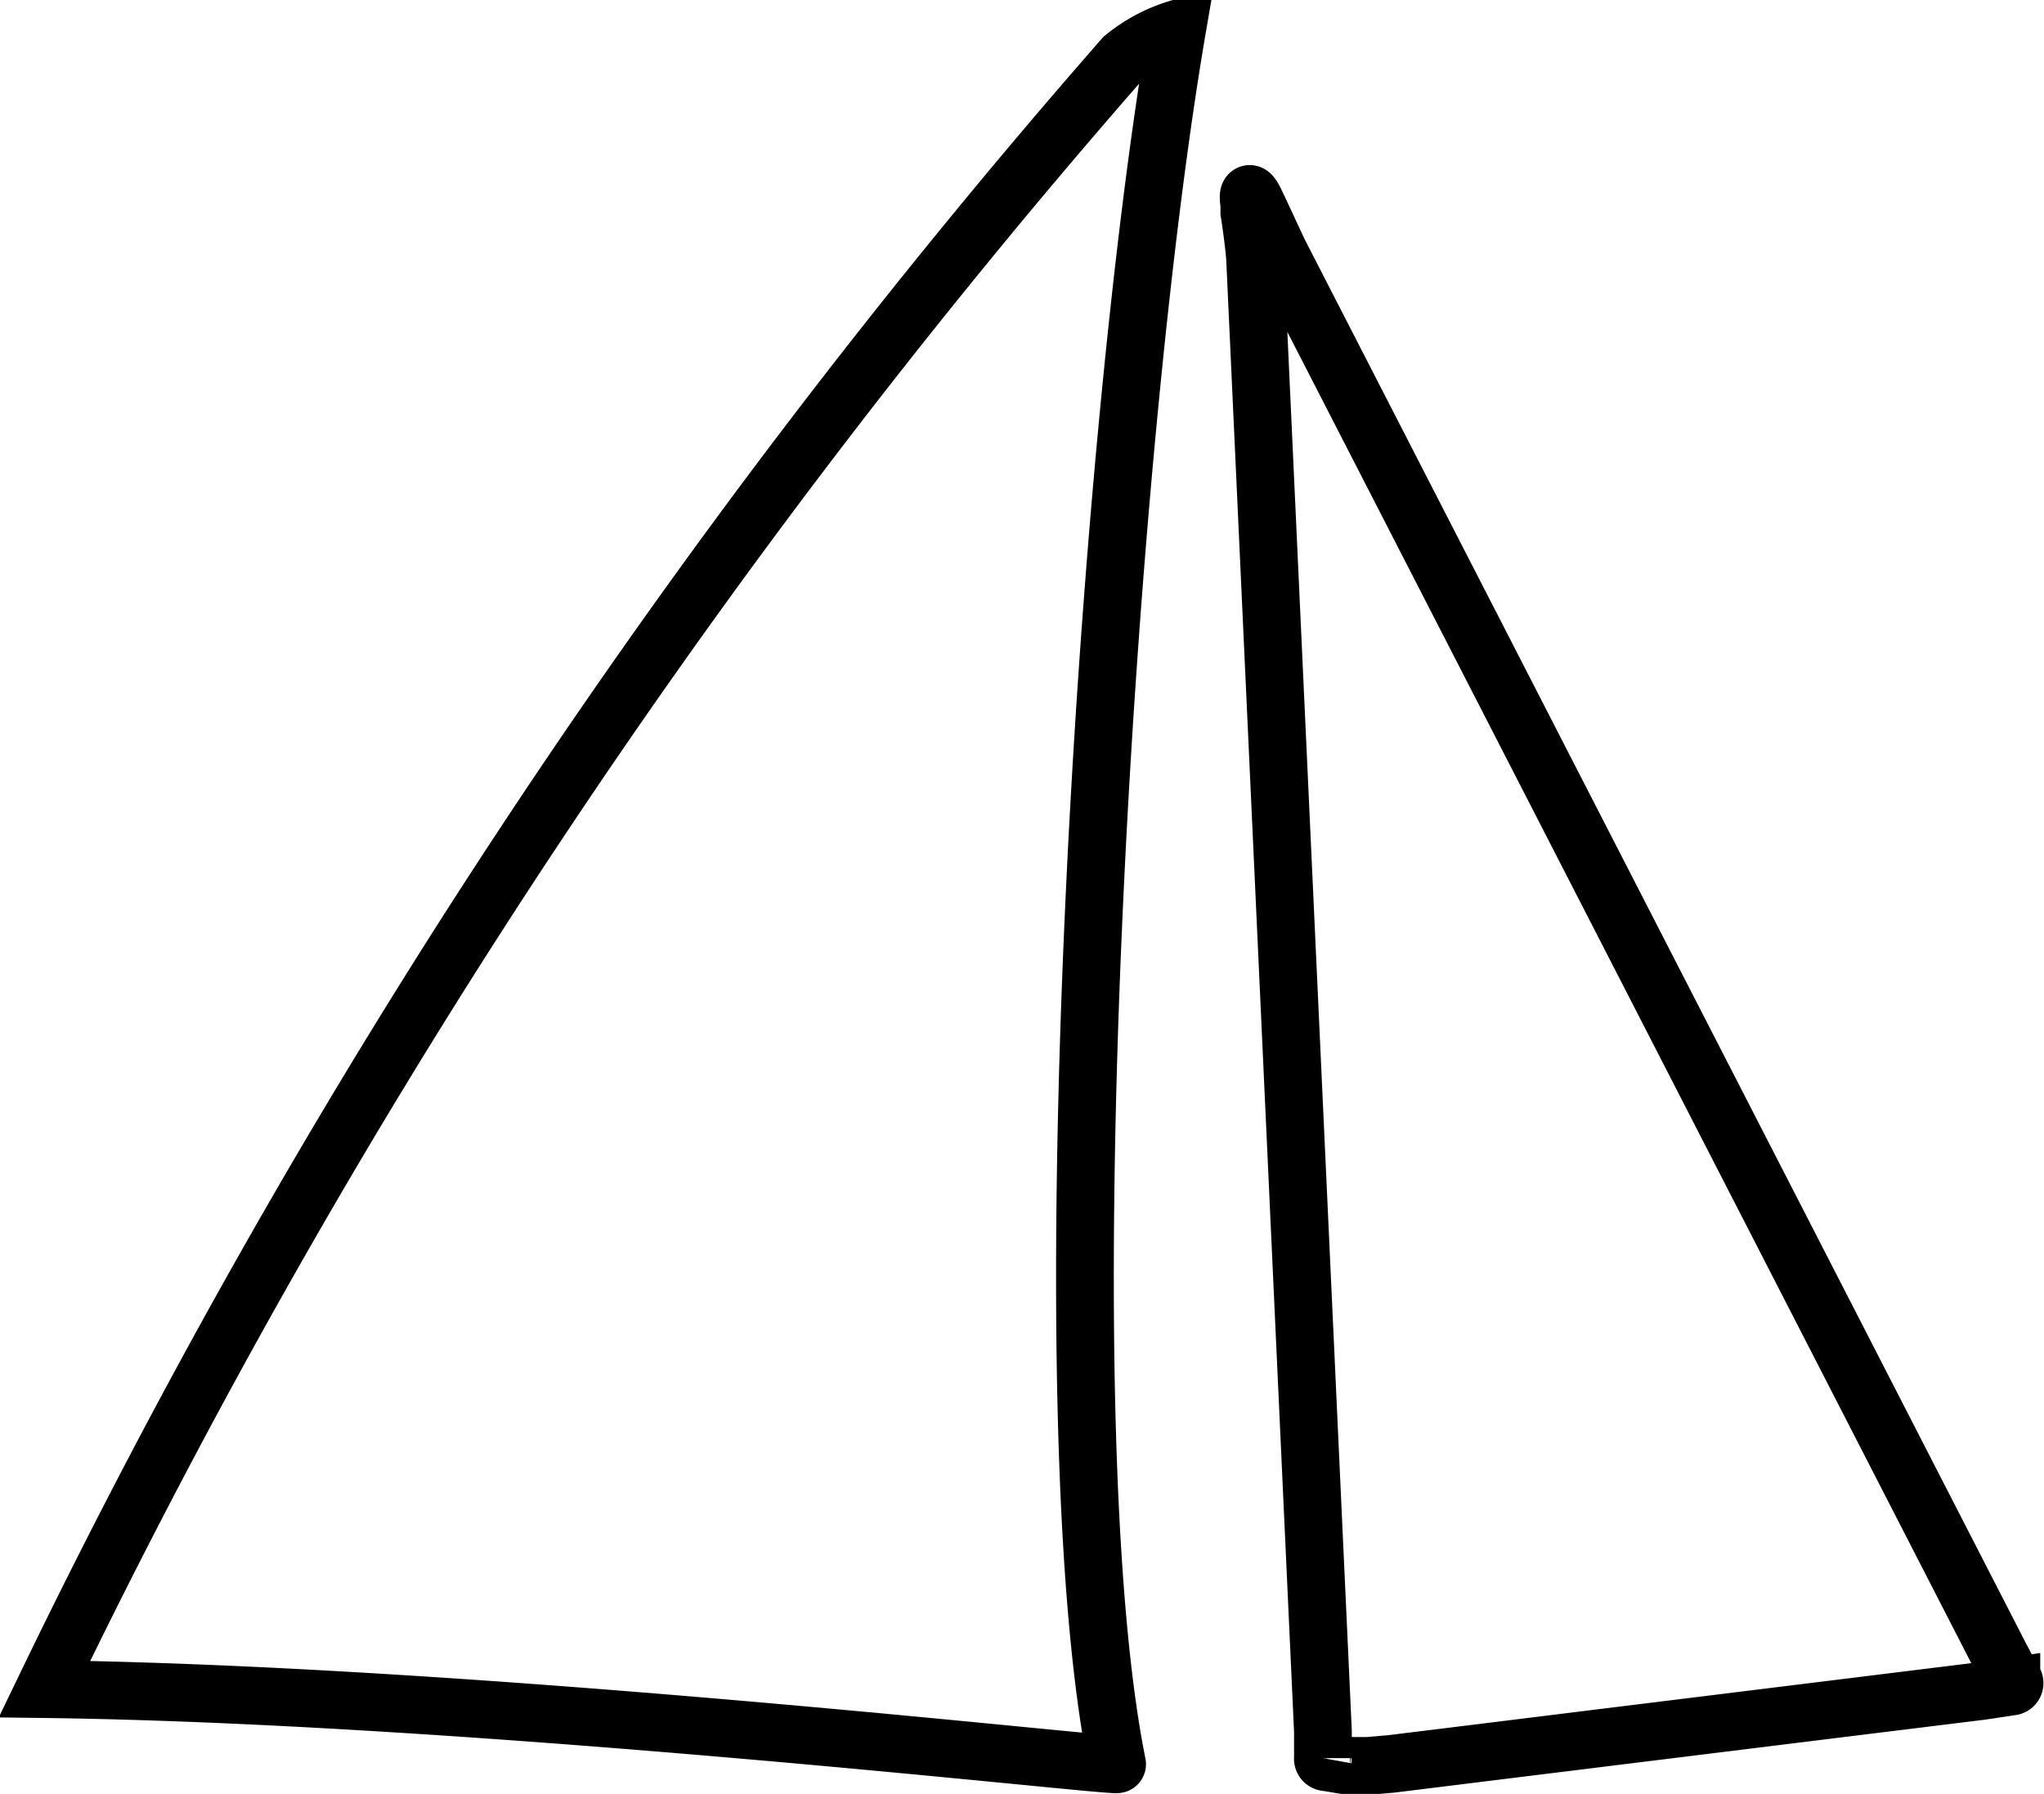 <svg xmlns="http://www.w3.org/2000/svg" viewBox="0 0 70.81 62.14"><defs><style>.cls-1{fill:none;stroke:#000;stroke-miterlimit:10;stroke-width:2px;}</style></defs><g id="Layer_2" data-name="Layer 2"><g id="Layer_1-2" data-name="Layer 1"><path class="cls-1" d="M38.7,61.11C36.23,48.8,38.29,15.51,40.78,1a5.4,5.4,0,0,0-1.86,1A251.84,251.84,0,0,0,1.54,58.51C16.78,58.7,38.73,61.24,38.7,61.11Z"/><path class="cls-1" d="M43.49,7c-.19-.4-.28-.37-.21.07l0,.28c.07.44.17,1.17.2,1.62l2.35,51c0,.45,0,.87,0,.93a.12.12,0,0,0,.1.14c.06,0,.44.08.84.13h.62l.81-.07,20.48-2.53,1-.15a.12.12,0,0,0,.08-.2c-.07-.09-.28-.49-.49-.89L44.3,8.73l-.69-1.48Z"/></g></g></svg>